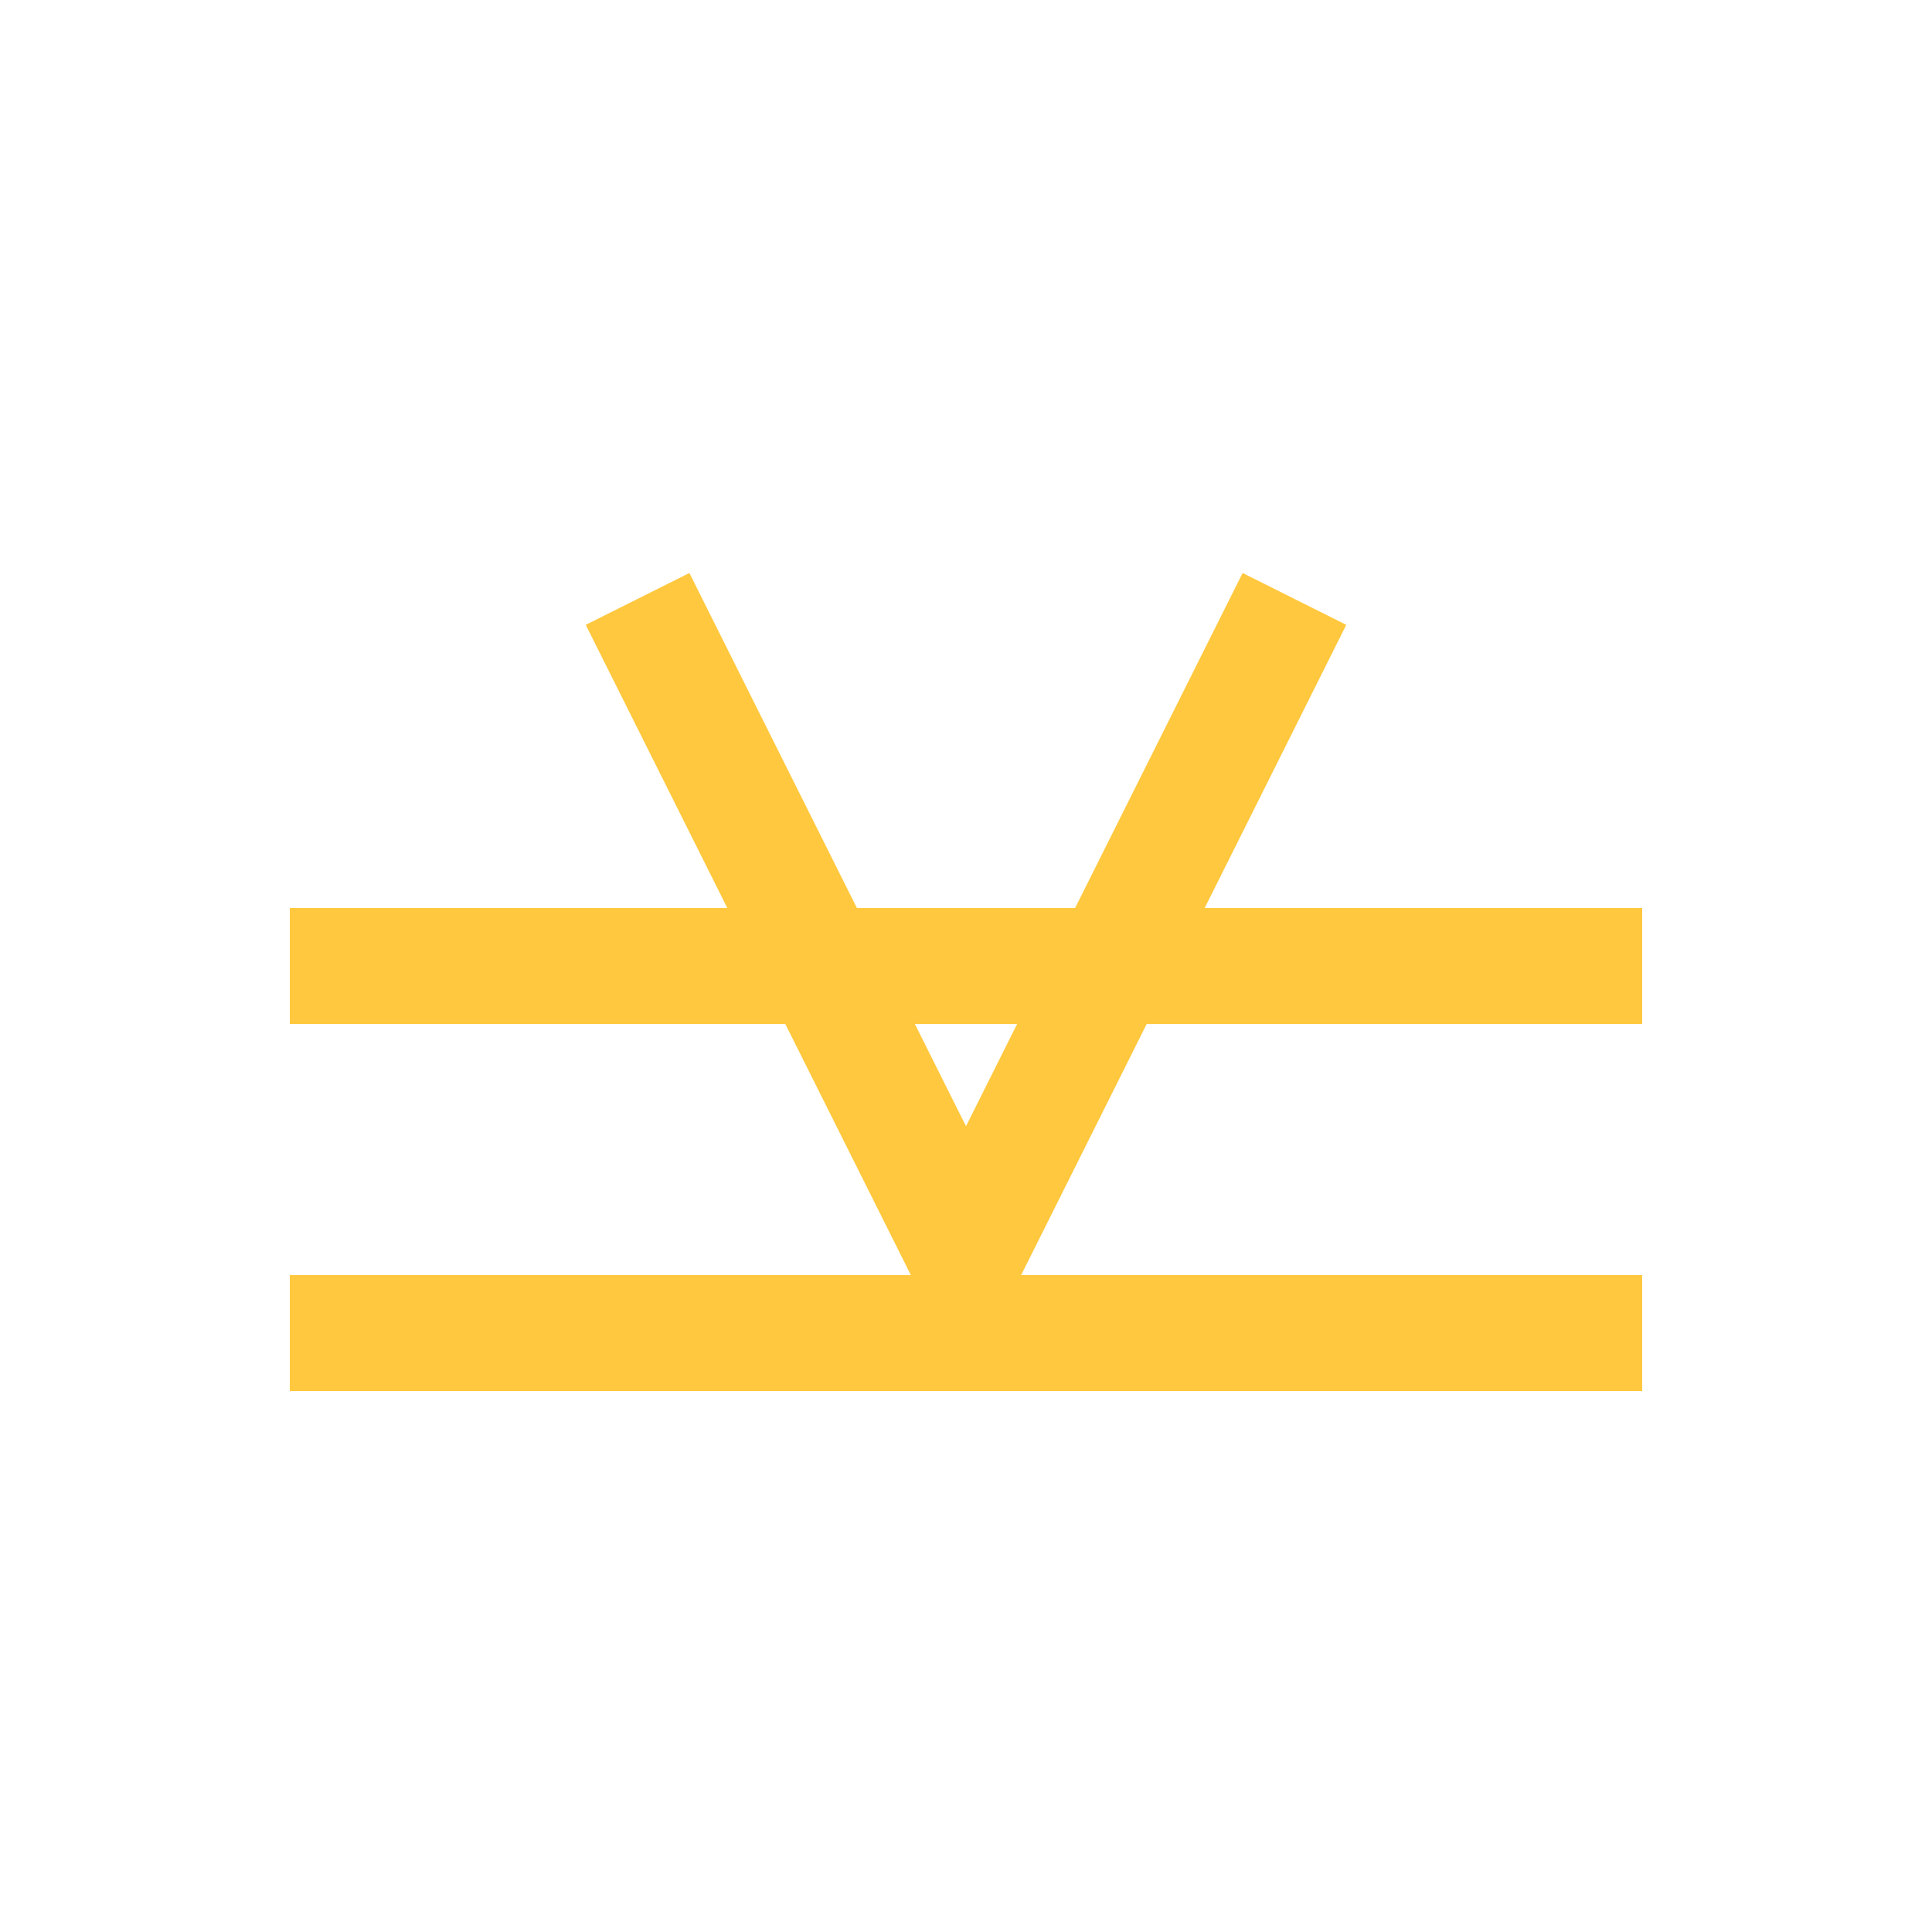 <?xml version="1.0" encoding="UTF-8" standalone="no"?> <!DOCTYPE svg PUBLIC "-//W3C//DTD SVG 1.1//EN" "http://www.w3.org/Graphics/SVG/1.1/DTD/svg11.dtd"> <svg xmlns="http://www.w3.org/2000/svg" version="1.1" width="50" heigth="50" viewBox="-25 -25 50 50"> <g> <path d="M -8.5,-9.5 L 0,7.5 L 8.5,-9.5 M -17.5,0 h 35 M -17.5,9.5 h 35" fill="none" stroke-width="3" stroke="#ffc83f" stroke-linejoin="miter" /> </g> </svg> 